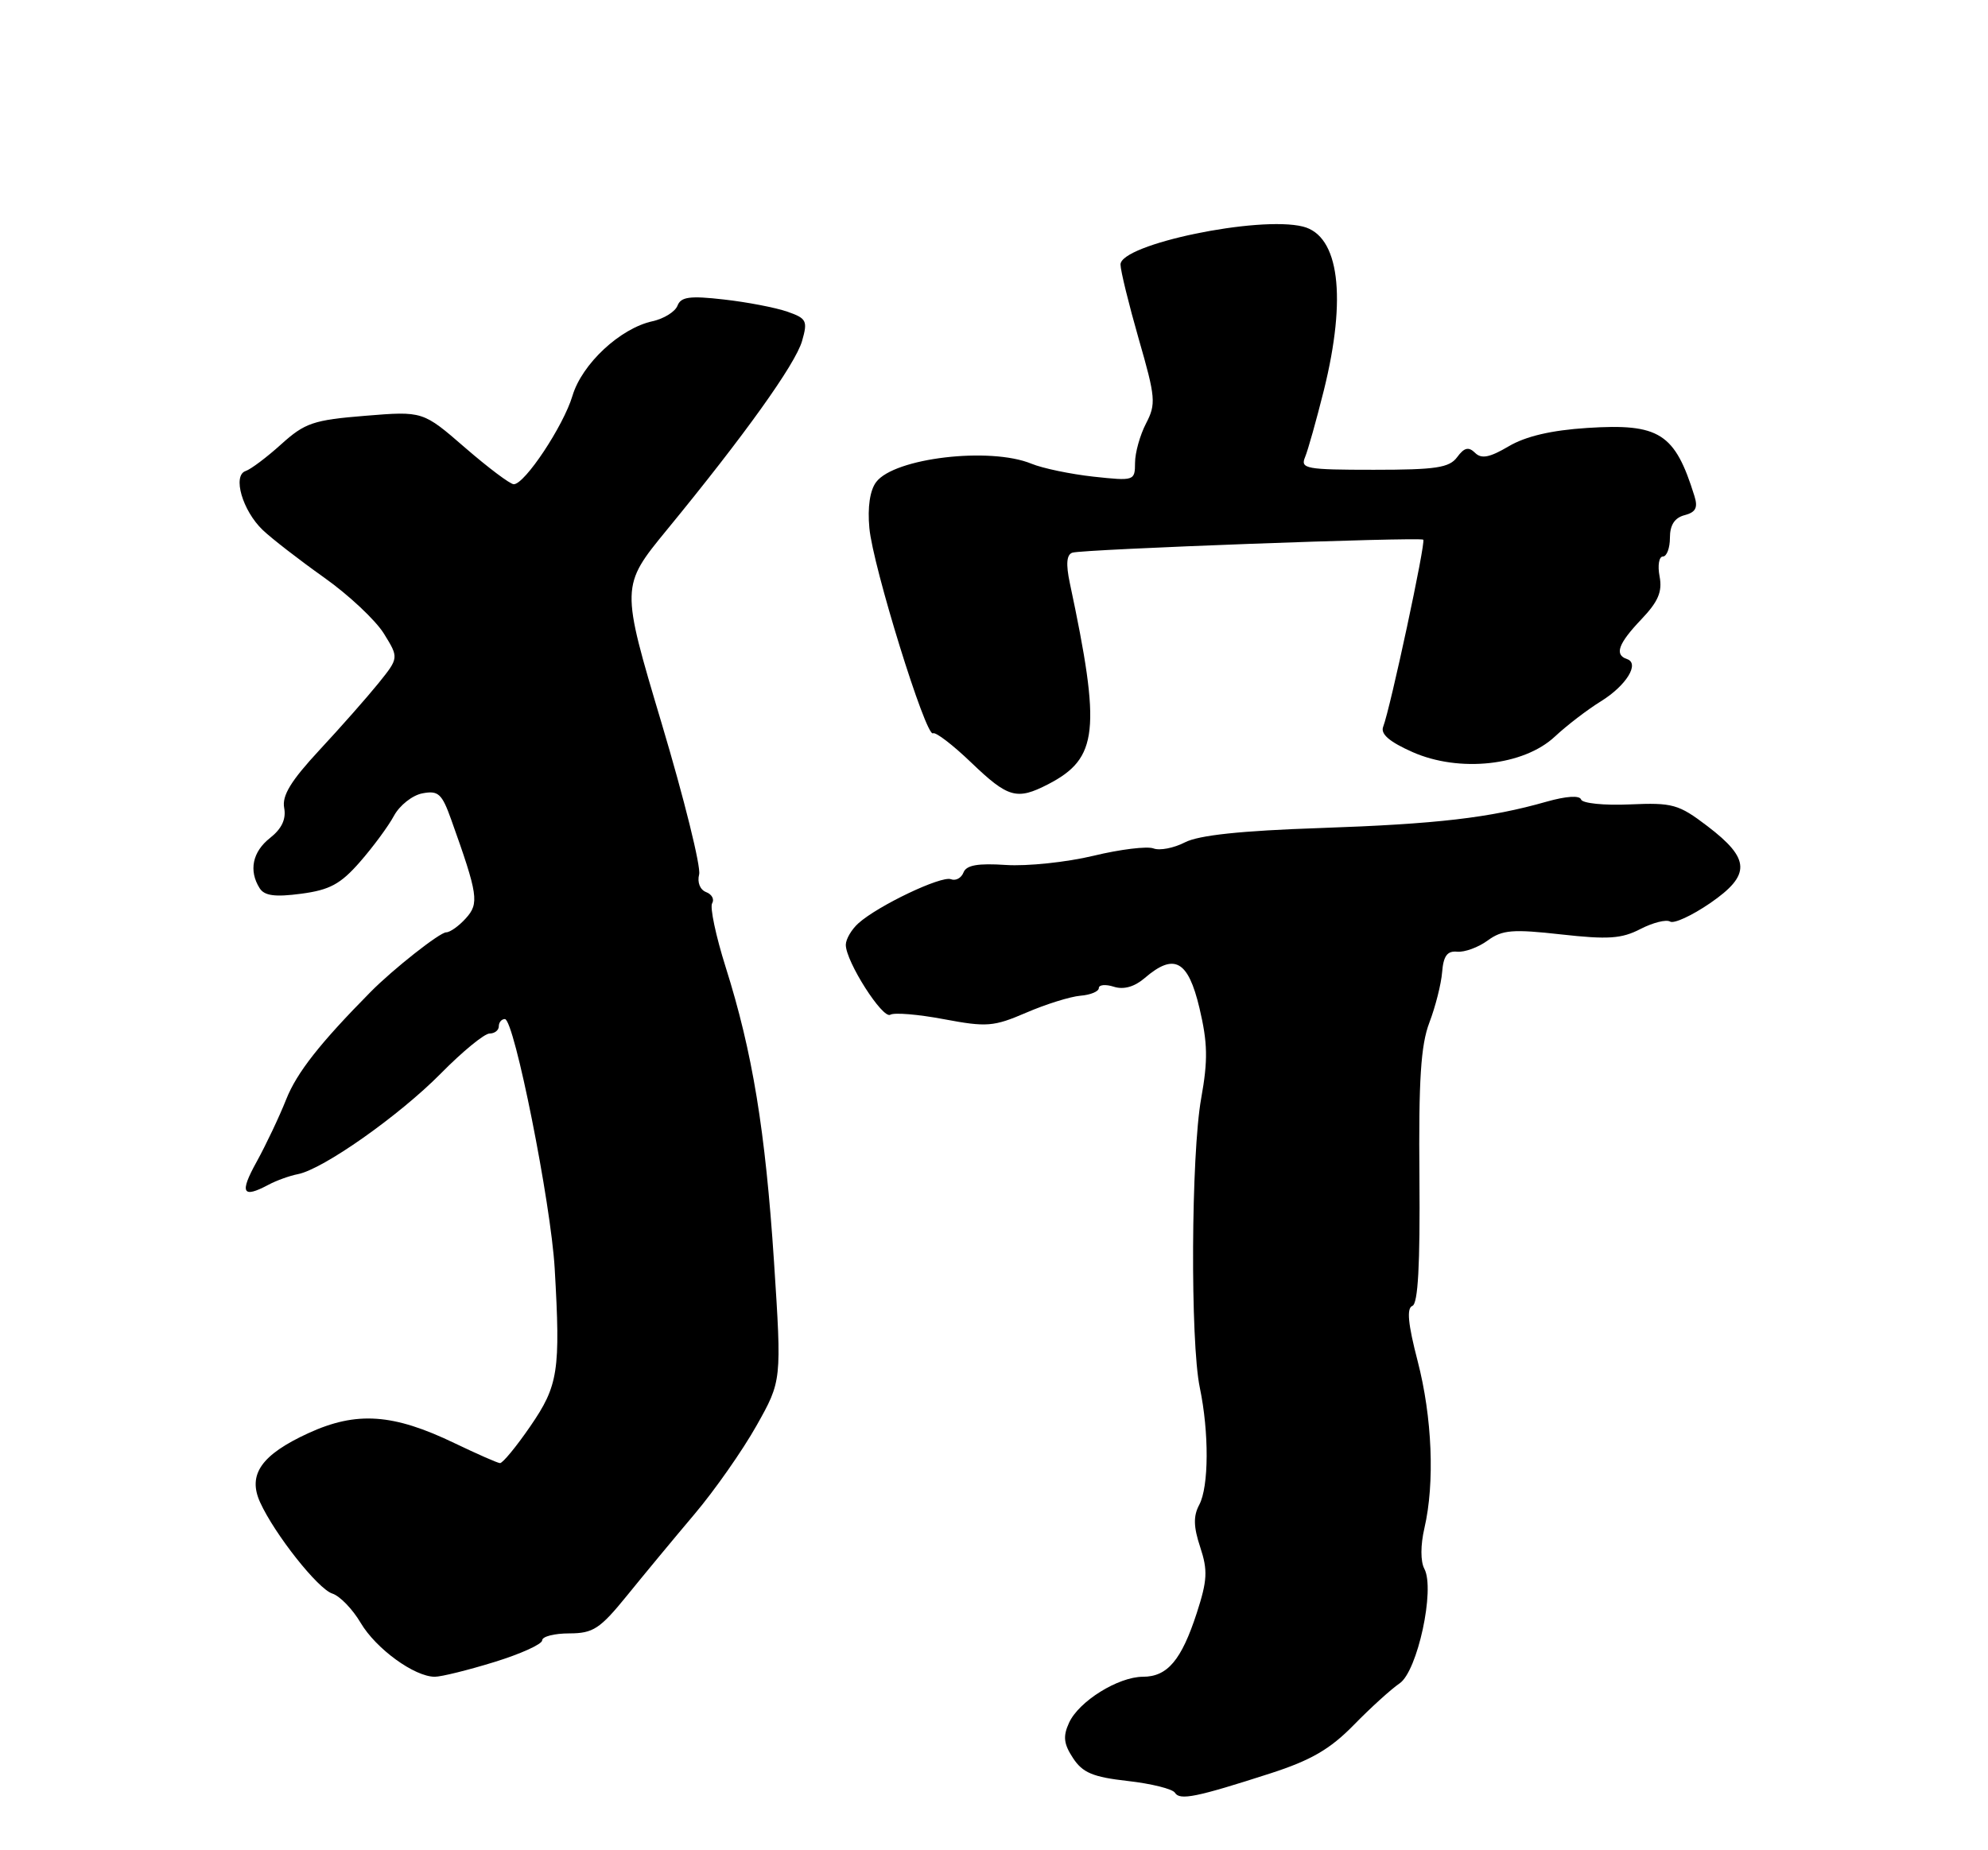 <?xml version="1.0" encoding="UTF-8" standalone="no"?>
<!DOCTYPE svg PUBLIC "-//W3C//DTD SVG 1.1//EN" "http://www.w3.org/Graphics/SVG/1.1/DTD/svg11.dtd" >
<svg xmlns="http://www.w3.org/2000/svg" xmlns:xlink="http://www.w3.org/1999/xlink" version="1.1" viewBox="0 0 275 256">
 <g >
 <path fill="currentColor"
d=" M 175.76 245.36 C 181.36 243.55 183.99 242.02 187.26 238.68 C 189.59 236.29 192.45 233.70 193.60 232.92 C 196.08 231.25 198.54 219.88 197.03 217.06 C 196.49 216.05 196.49 213.79 197.04 211.43 C 198.49 205.18 198.12 196.09 196.10 188.31 C 194.77 183.20 194.56 181.00 195.37 180.69 C 196.16 180.39 196.45 175.04 196.35 162.88 C 196.23 149.42 196.54 144.60 197.72 141.50 C 198.56 139.30 199.36 136.15 199.49 134.50 C 199.67 132.26 200.20 131.54 201.58 131.68 C 202.60 131.77 204.50 131.08 205.79 130.13 C 207.82 128.65 209.25 128.54 215.97 129.29 C 222.44 130.01 224.32 129.89 226.92 128.54 C 228.65 127.65 230.49 127.19 231.02 127.51 C 231.55 127.84 234.04 126.69 236.55 124.97 C 242.23 121.06 242.15 118.85 236.18 114.30 C 232.20 111.27 231.37 111.04 225.45 111.30 C 221.92 111.46 218.88 111.15 218.71 110.62 C 218.51 110.03 216.67 110.15 213.94 110.92 C 206.06 113.17 198.82 114.01 182.59 114.57 C 171.65 114.94 165.82 115.56 163.91 116.55 C 162.38 117.34 160.42 117.72 159.56 117.39 C 158.70 117.06 154.96 117.51 151.25 118.41 C 147.54 119.30 142.10 119.87 139.16 119.68 C 135.26 119.42 133.67 119.70 133.28 120.72 C 132.98 121.49 132.20 121.91 131.54 121.65 C 130.21 121.14 121.47 125.30 118.75 127.74 C 117.79 128.60 117.00 129.95 117.00 130.73 C 117.00 133.04 122.11 141.05 123.16 140.40 C 123.70 140.07 127.04 140.35 130.58 141.02 C 136.50 142.13 137.44 142.06 141.97 140.11 C 144.68 138.94 148.05 137.89 149.45 137.77 C 150.85 137.66 152.00 137.18 152.00 136.71 C 152.00 136.25 152.94 136.16 154.09 136.53 C 155.44 136.96 156.93 136.54 158.34 135.33 C 162.43 131.81 164.35 132.86 165.92 139.47 C 167.06 144.30 167.11 146.68 166.16 151.97 C 164.76 159.76 164.64 185.64 165.97 192.00 C 167.26 198.18 167.23 205.71 165.89 208.21 C 165.06 209.76 165.09 211.25 166.03 214.08 C 167.09 217.29 167.01 218.67 165.55 223.18 C 163.43 229.70 161.49 232.00 158.10 232.00 C 154.67 232.01 149.23 235.40 147.88 238.37 C 147.02 240.24 147.14 241.29 148.43 243.25 C 149.76 245.28 151.18 245.88 156.00 246.42 C 159.27 246.79 162.21 247.52 162.53 248.05 C 163.20 249.14 165.50 248.67 175.76 245.36 Z  M 68.39 229.96 C 72.03 228.84 75.00 227.49 75.00 226.96 C 75.00 226.43 76.69 226.00 78.75 226.00 C 82.06 225.99 82.99 225.38 86.75 220.75 C 89.09 217.86 93.28 212.80 96.07 209.50 C 98.86 206.20 102.71 200.70 104.64 197.27 C 108.14 191.05 108.14 191.05 107.07 174.60 C 105.87 156.39 104.10 145.59 100.38 133.81 C 99.02 129.50 98.18 125.52 98.51 124.98 C 98.85 124.43 98.47 123.73 97.67 123.43 C 96.83 123.10 96.43 122.08 96.71 120.99 C 96.98 119.95 94.65 110.55 91.53 100.10 C 85.86 81.11 85.86 81.11 92.26 73.30 C 102.94 60.29 110.03 50.39 110.95 47.18 C 111.75 44.39 111.58 44.05 108.90 43.12 C 107.29 42.56 103.35 41.80 100.14 41.44 C 95.42 40.90 94.19 41.07 93.72 42.29 C 93.40 43.13 91.84 44.10 90.25 44.45 C 85.79 45.43 80.51 50.34 79.19 54.76 C 77.94 58.94 72.59 67.00 71.07 67.00 C 70.57 67.00 67.54 64.72 64.33 61.94 C 58.50 56.88 58.50 56.88 50.52 57.53 C 43.36 58.11 42.18 58.51 38.91 61.46 C 36.92 63.26 34.70 64.93 33.98 65.17 C 32.13 65.79 33.54 70.66 36.35 73.34 C 37.60 74.53 41.41 77.48 44.82 79.90 C 48.24 82.32 51.96 85.82 53.10 87.66 C 55.18 91.02 55.18 91.02 52.34 94.55 C 50.78 96.48 47.11 100.64 44.19 103.78 C 40.24 108.04 38.99 110.08 39.31 111.78 C 39.60 113.33 38.98 114.66 37.37 115.93 C 34.92 117.85 34.38 120.47 35.92 122.90 C 36.58 123.94 38.04 124.14 41.65 123.66 C 45.60 123.14 47.11 122.33 49.79 119.26 C 51.60 117.19 53.72 114.32 54.50 112.87 C 55.28 111.43 57.05 110.03 58.43 109.77 C 60.63 109.35 61.13 109.81 62.41 113.39 C 66.14 123.82 66.31 125.00 64.44 127.06 C 63.48 128.13 62.25 129.00 61.72 129.00 C 60.84 129.00 54.37 134.10 51.26 137.25 C 44.24 144.36 41.06 148.41 39.59 152.11 C 38.63 154.53 36.79 158.41 35.50 160.75 C 33.11 165.06 33.52 165.86 37.13 163.93 C 38.23 163.34 40.06 162.68 41.20 162.46 C 44.68 161.79 55.20 154.38 60.97 148.54 C 63.97 145.49 67.01 143.00 67.72 143.00 C 68.42 143.00 69.00 142.55 69.00 142.00 C 69.00 141.45 69.38 141.00 69.84 141.00 C 71.13 141.00 76.21 166.46 76.73 175.50 C 77.55 189.69 77.23 191.71 73.36 197.34 C 71.41 200.18 69.52 202.47 69.16 202.44 C 68.79 202.41 65.99 201.17 62.92 199.70 C 54.40 195.59 49.34 195.24 42.69 198.28 C 36.15 201.28 34.23 204.02 35.98 207.86 C 37.99 212.28 43.99 219.86 45.97 220.49 C 47.01 220.82 48.77 222.64 49.89 224.54 C 52.01 228.13 57.32 231.99 60.14 232.00 C 61.05 232.00 64.76 231.08 68.39 229.96 Z  M 144.99 108.51 C 151.92 104.92 152.33 101.09 147.99 80.68 C 147.43 78.04 147.54 76.74 148.34 76.47 C 149.67 76.00 196.30 74.28 196.88 74.67 C 197.27 74.93 192.34 97.95 191.33 100.57 C 190.95 101.57 192.22 102.65 195.40 104.06 C 201.87 106.92 210.77 105.96 215.09 101.91 C 216.75 100.36 219.61 98.17 221.46 97.03 C 224.96 94.86 226.86 91.79 225.06 91.19 C 223.29 90.60 223.85 89.05 227.04 85.70 C 229.39 83.23 229.97 81.87 229.57 79.75 C 229.28 78.24 229.49 77.00 230.03 77.00 C 230.56 77.00 231.00 75.83 231.00 74.41 C 231.00 72.64 231.65 71.64 233.03 71.28 C 234.57 70.88 234.90 70.24 234.39 68.63 C 231.69 59.93 229.55 58.57 219.57 59.21 C 214.60 59.53 211.06 60.36 208.70 61.75 C 206.06 63.31 204.92 63.53 204.04 62.65 C 203.15 61.78 202.55 61.92 201.57 63.25 C 200.49 64.72 198.63 65.00 190.03 65.00 C 180.66 65.00 179.85 64.85 180.53 63.25 C 180.93 62.29 182.10 58.12 183.13 54.00 C 186.33 41.09 185.25 32.60 180.24 31.35 C 174.12 29.81 155.00 33.79 155.00 36.60 C 155.00 37.44 156.14 42.07 157.52 46.90 C 159.86 55.01 159.93 55.90 158.53 58.59 C 157.70 60.19 157.01 62.64 157.01 64.04 C 157.00 66.53 156.90 66.56 151.25 65.95 C 148.09 65.60 144.23 64.80 142.68 64.16 C 136.94 61.80 123.70 63.36 121.20 66.70 C 120.34 67.83 119.99 70.18 120.26 73.06 C 120.73 78.32 128.09 102.06 129.06 101.46 C 129.42 101.24 131.81 103.07 134.37 105.53 C 139.46 110.41 140.66 110.74 144.99 108.51 Z "/>
</g>
</svg>